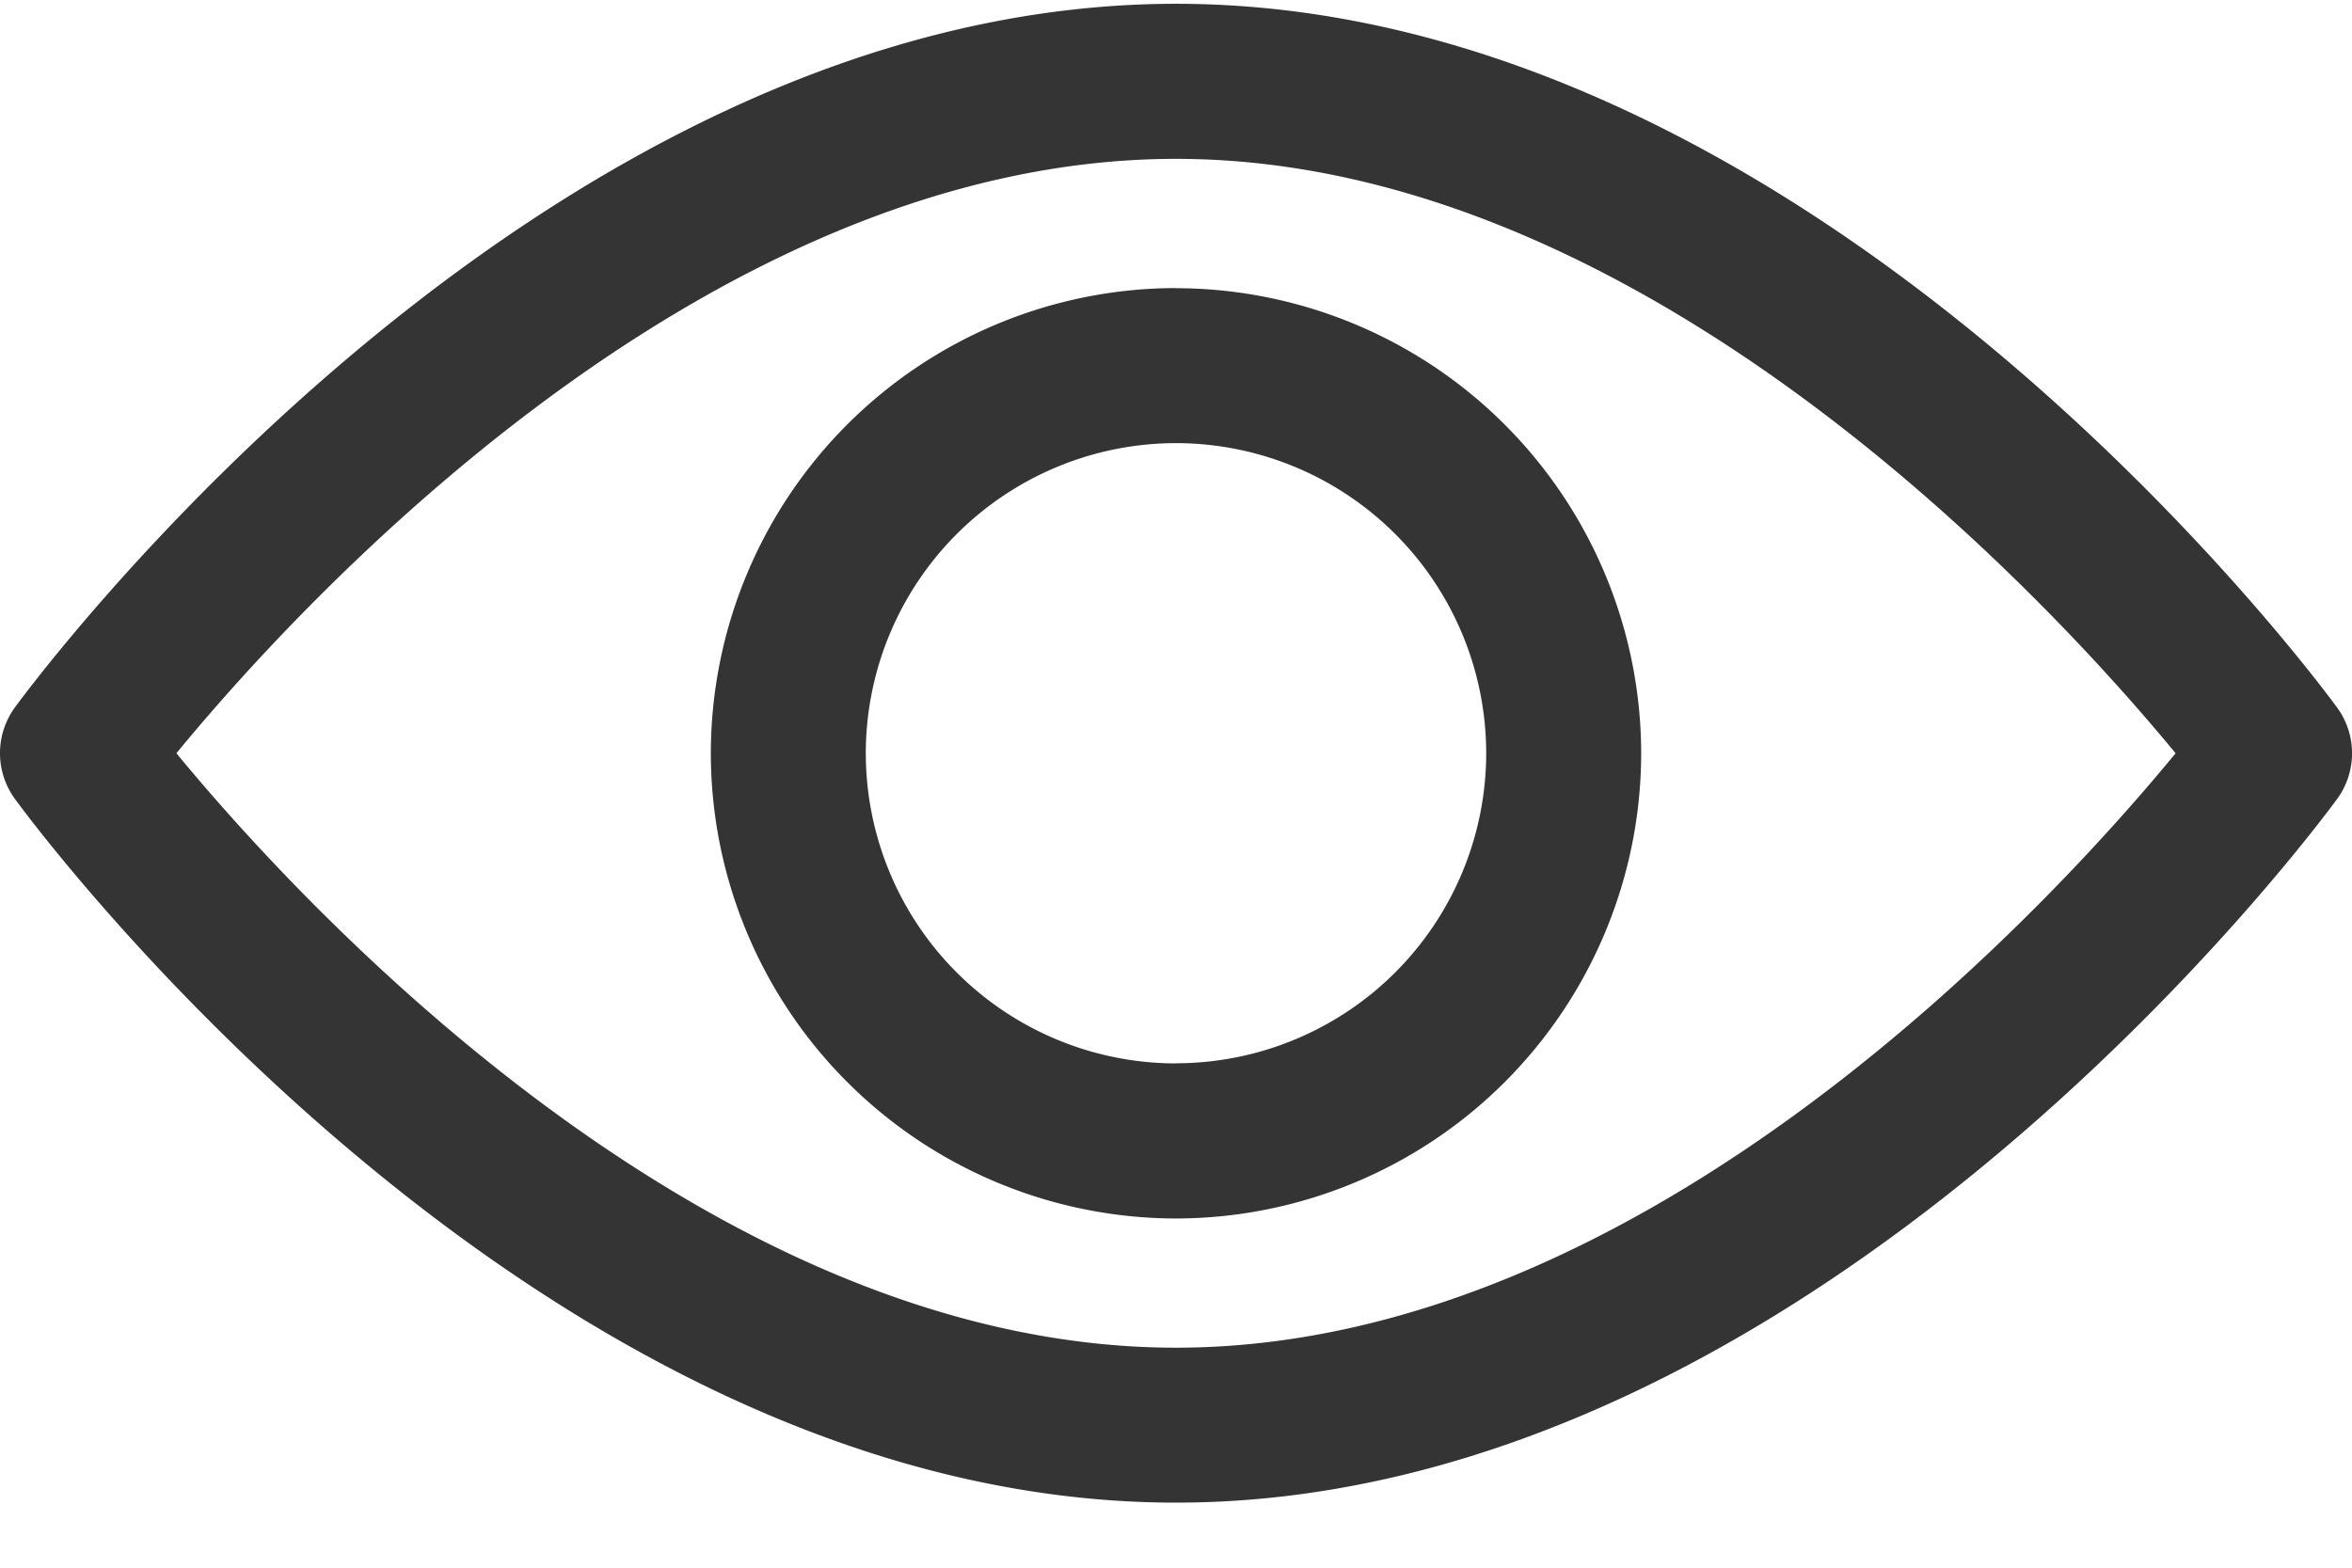 <svg xmlns="http://www.w3.org/2000/svg" width="18" height="12" viewBox="0 0 18 12">
    <g fill="#343434" fill-rule="evenodd">
        <path d="M17.886 5.416C17.725 5.196 13.893.029 9 .029 4.106.03.275 5.196.114 5.415a.594.594 0 0 0 0 .7c.16.22 3.992 5.387 8.886 5.387 4.893 0 8.725-5.166 8.886-5.386a.593.593 0 0 0 0-.7zM9 10.316c-3.605 0-6.727-3.43-7.65-4.55.922-1.123 4.038-4.55 7.65-4.55 3.604 0 6.726 3.428 7.65 4.55-.922 1.122-4.038 4.55-7.65 4.55z"/>
        <path d="M9 2.205a3.565 3.565 0 0 0-3.56 3.56A3.565 3.565 0 0 0 9 9.327a3.565 3.565 0 0 0 3.56-3.56A3.565 3.565 0 0 0 9 2.206zM9 8.14a2.376 2.376 0 0 1-2.374-2.373A2.376 2.376 0 0 1 9 3.392a2.376 2.376 0 0 1 2.374 2.374A2.376 2.376 0 0 1 9 8.139z"/>
    </g>
</svg>

